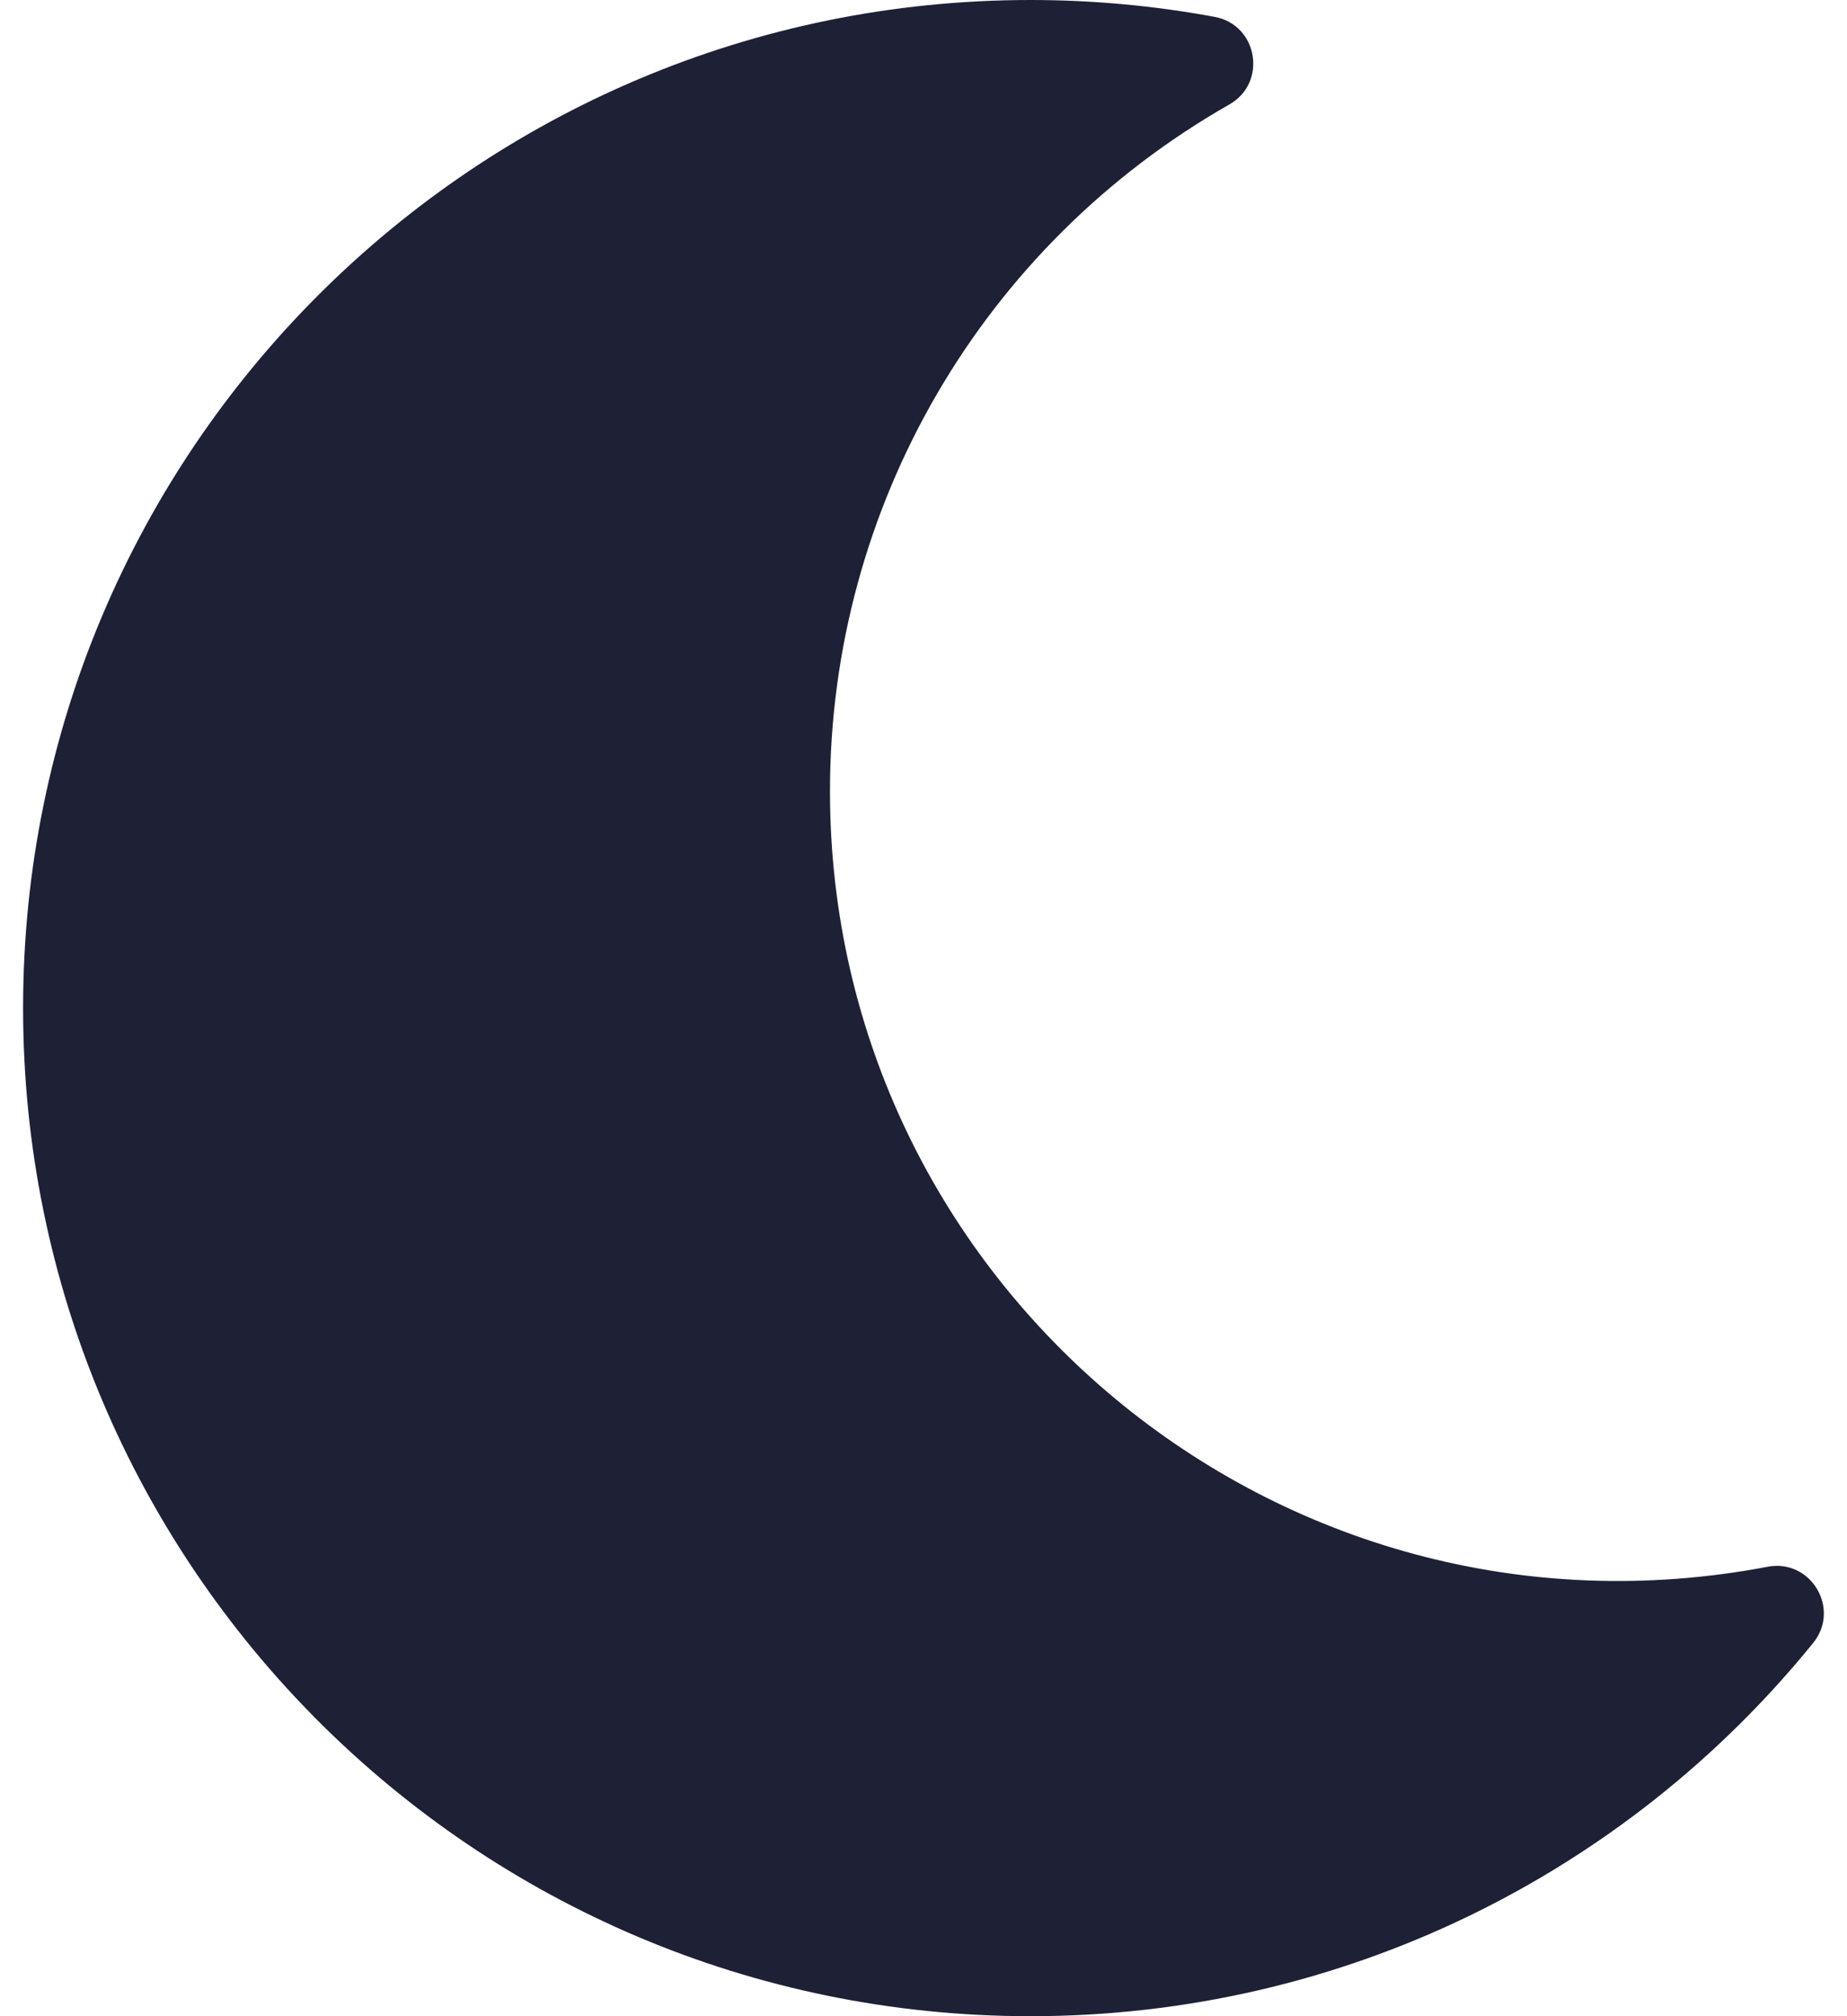 <svg width="22" height="24" viewBox="0 0 22 24" fill="none" xmlns="http://www.w3.org/2000/svg">
<path d="M12.275 24C15.977 24 19.357 22.316 21.597 19.557C21.928 19.148 21.567 18.552 21.055 18.65C15.233 19.758 9.886 15.294 9.886 9.417C9.886 6.032 11.699 2.919 14.644 1.243C15.098 0.984 14.984 0.296 14.468 0.201C13.745 0.067 13.011 0 12.275 0C5.652 0 0.275 5.368 0.275 12C0.275 18.624 5.643 24 12.275 24Z" fill="#1E2036"/>
</svg>
